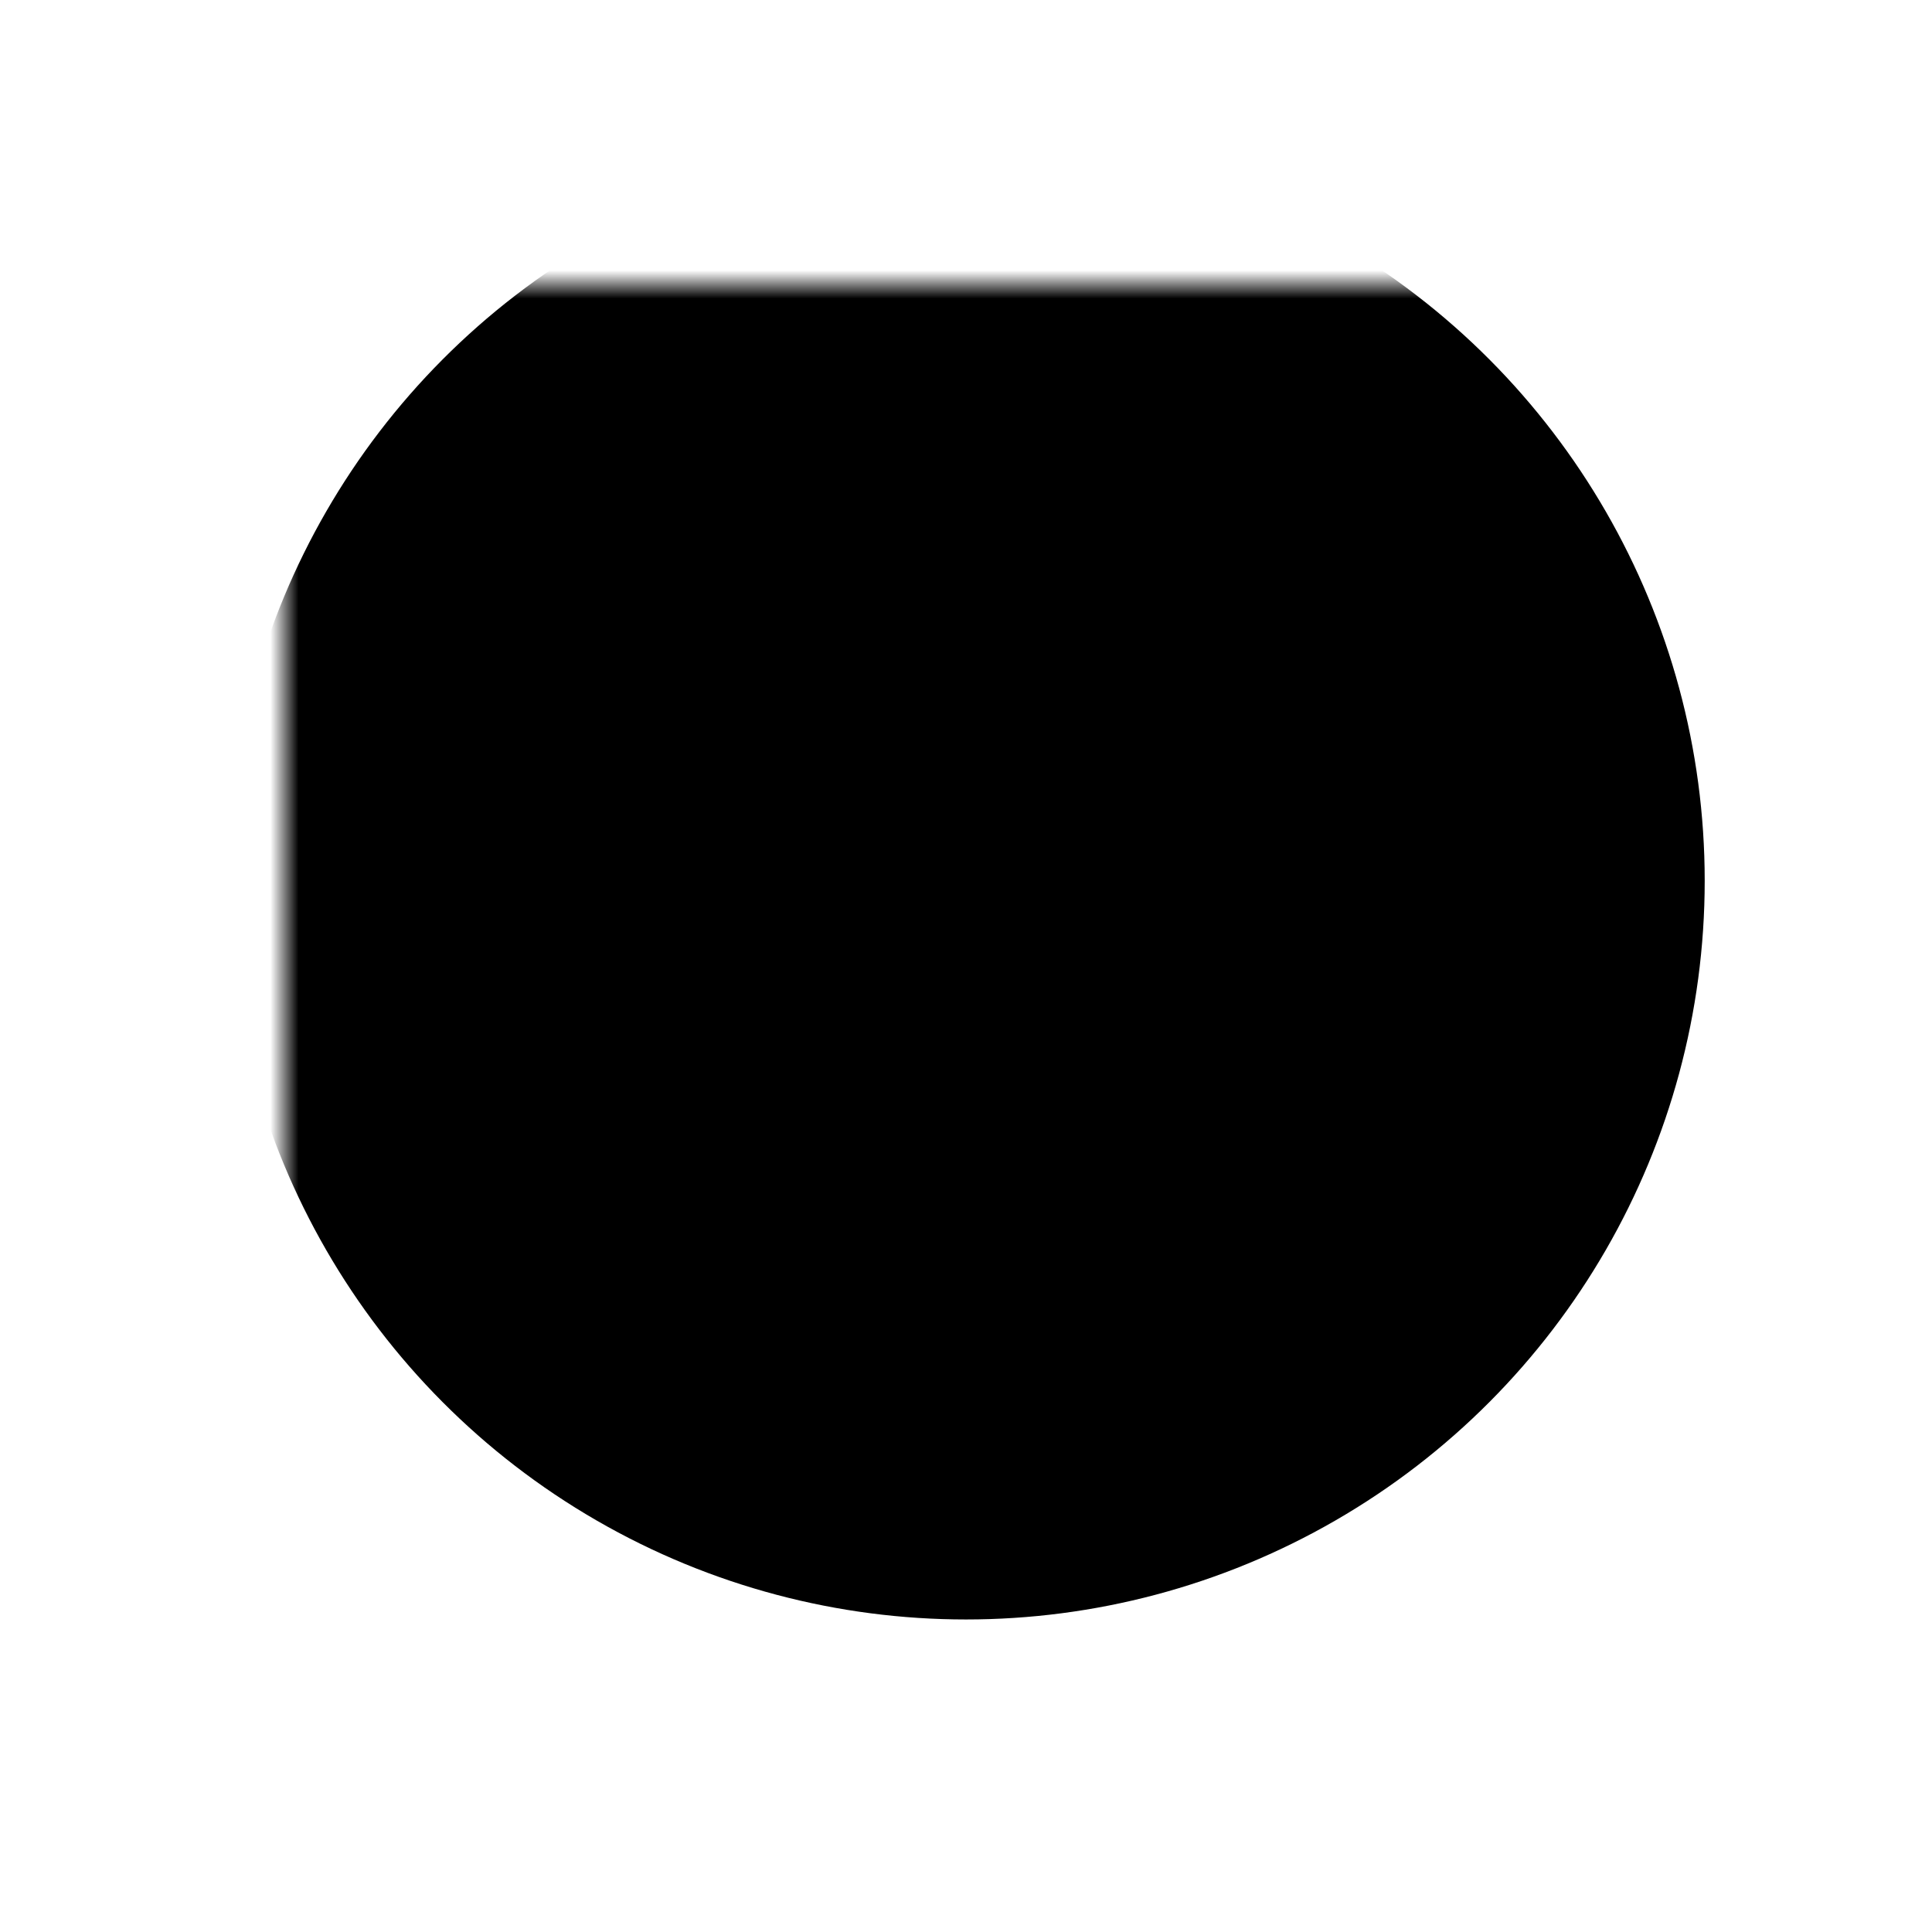 <svg xmlns="http://www.w3.org/2000/svg" viewBox="-10 -10 68 68">
  <mask id="coralShape">
    <rect x="-10" y="-10" width="68" height="68" fill="white"/>
    <path fill="black"
          d="M40.67,32.43c-3,2.54-7.13,2.62-9.93,2.27a23.17,23.17,0,0,1,7-4.9C47.93,25.28,47,11,46.94,10.84c-.09-2.53-4.18-2.42-4,.3,0,.1.61,9.34-4.69,13.69a11.87,11.87,0,0,0-3.34-8,23.93,23.93,0,0,0,5-9.33,2,2,0,1,0-3.88-1,19.94,19.94,0,0,1-4.09,7.68c-3-3.65-1.05-10.6-1-10.68a2,2,0,0,0-3.83-1.14c-.14.46-3.34,11.45,3.8,16.22,3.74,2.49,3.58,6.72,3.33,8.48a27.9,27.9,0,0,0-8.06,6.72,28.43,28.43,0,0,0-1-5.38,16.65,16.65,0,0,0,2.76-6A2,2,0,1,0,24,21.61a13.8,13.8,0,0,1-.82,2.32c-1.89-3.12-3-3.19-5.5-6.06A17.55,17.55,0,0,0,22,6a2,2,0,0,0-2.34-2c-3.18.53-.06,4.89-4.37,10.51A17.31,17.31,0,0,1,13,8.75,2,2,0,0,0,10.74,7c-4.14.49.25,8.69,2.6,11.85,2.14,4.28,8.76,4.51,8.89,17.53a44.78,44.78,0,0,0-10.08-6.61A7.91,7.91,0,0,0,14,25a2,2,0,1,0-4,.08,4.73,4.73,0,0,1-1.37,2.72C3.82,23.74,5,16,5,11A2,2,0,0,0,2.34,9.1C.73,9.61,1,11.36,1,13,1,18.15.17,27.64,7.85,32.1c1.2.8,4.51,1.78,9.28,5.31,2.57,1.91,1.33,4.62.61,7A2,2,0,0,0,19.66,47h8.62a2,2,0,0,0,1.92-2.57l-1.36-4.51a1,1,0,0,1,1.1-1.28c4.65.64,9.5,0,13.17-3A2,2,0,1,0,40.67,32.43Z"
    />
  </mask>
  <circle cx="24" cy="21" r="26" mask="url(#coralShape)"/>
</svg>
